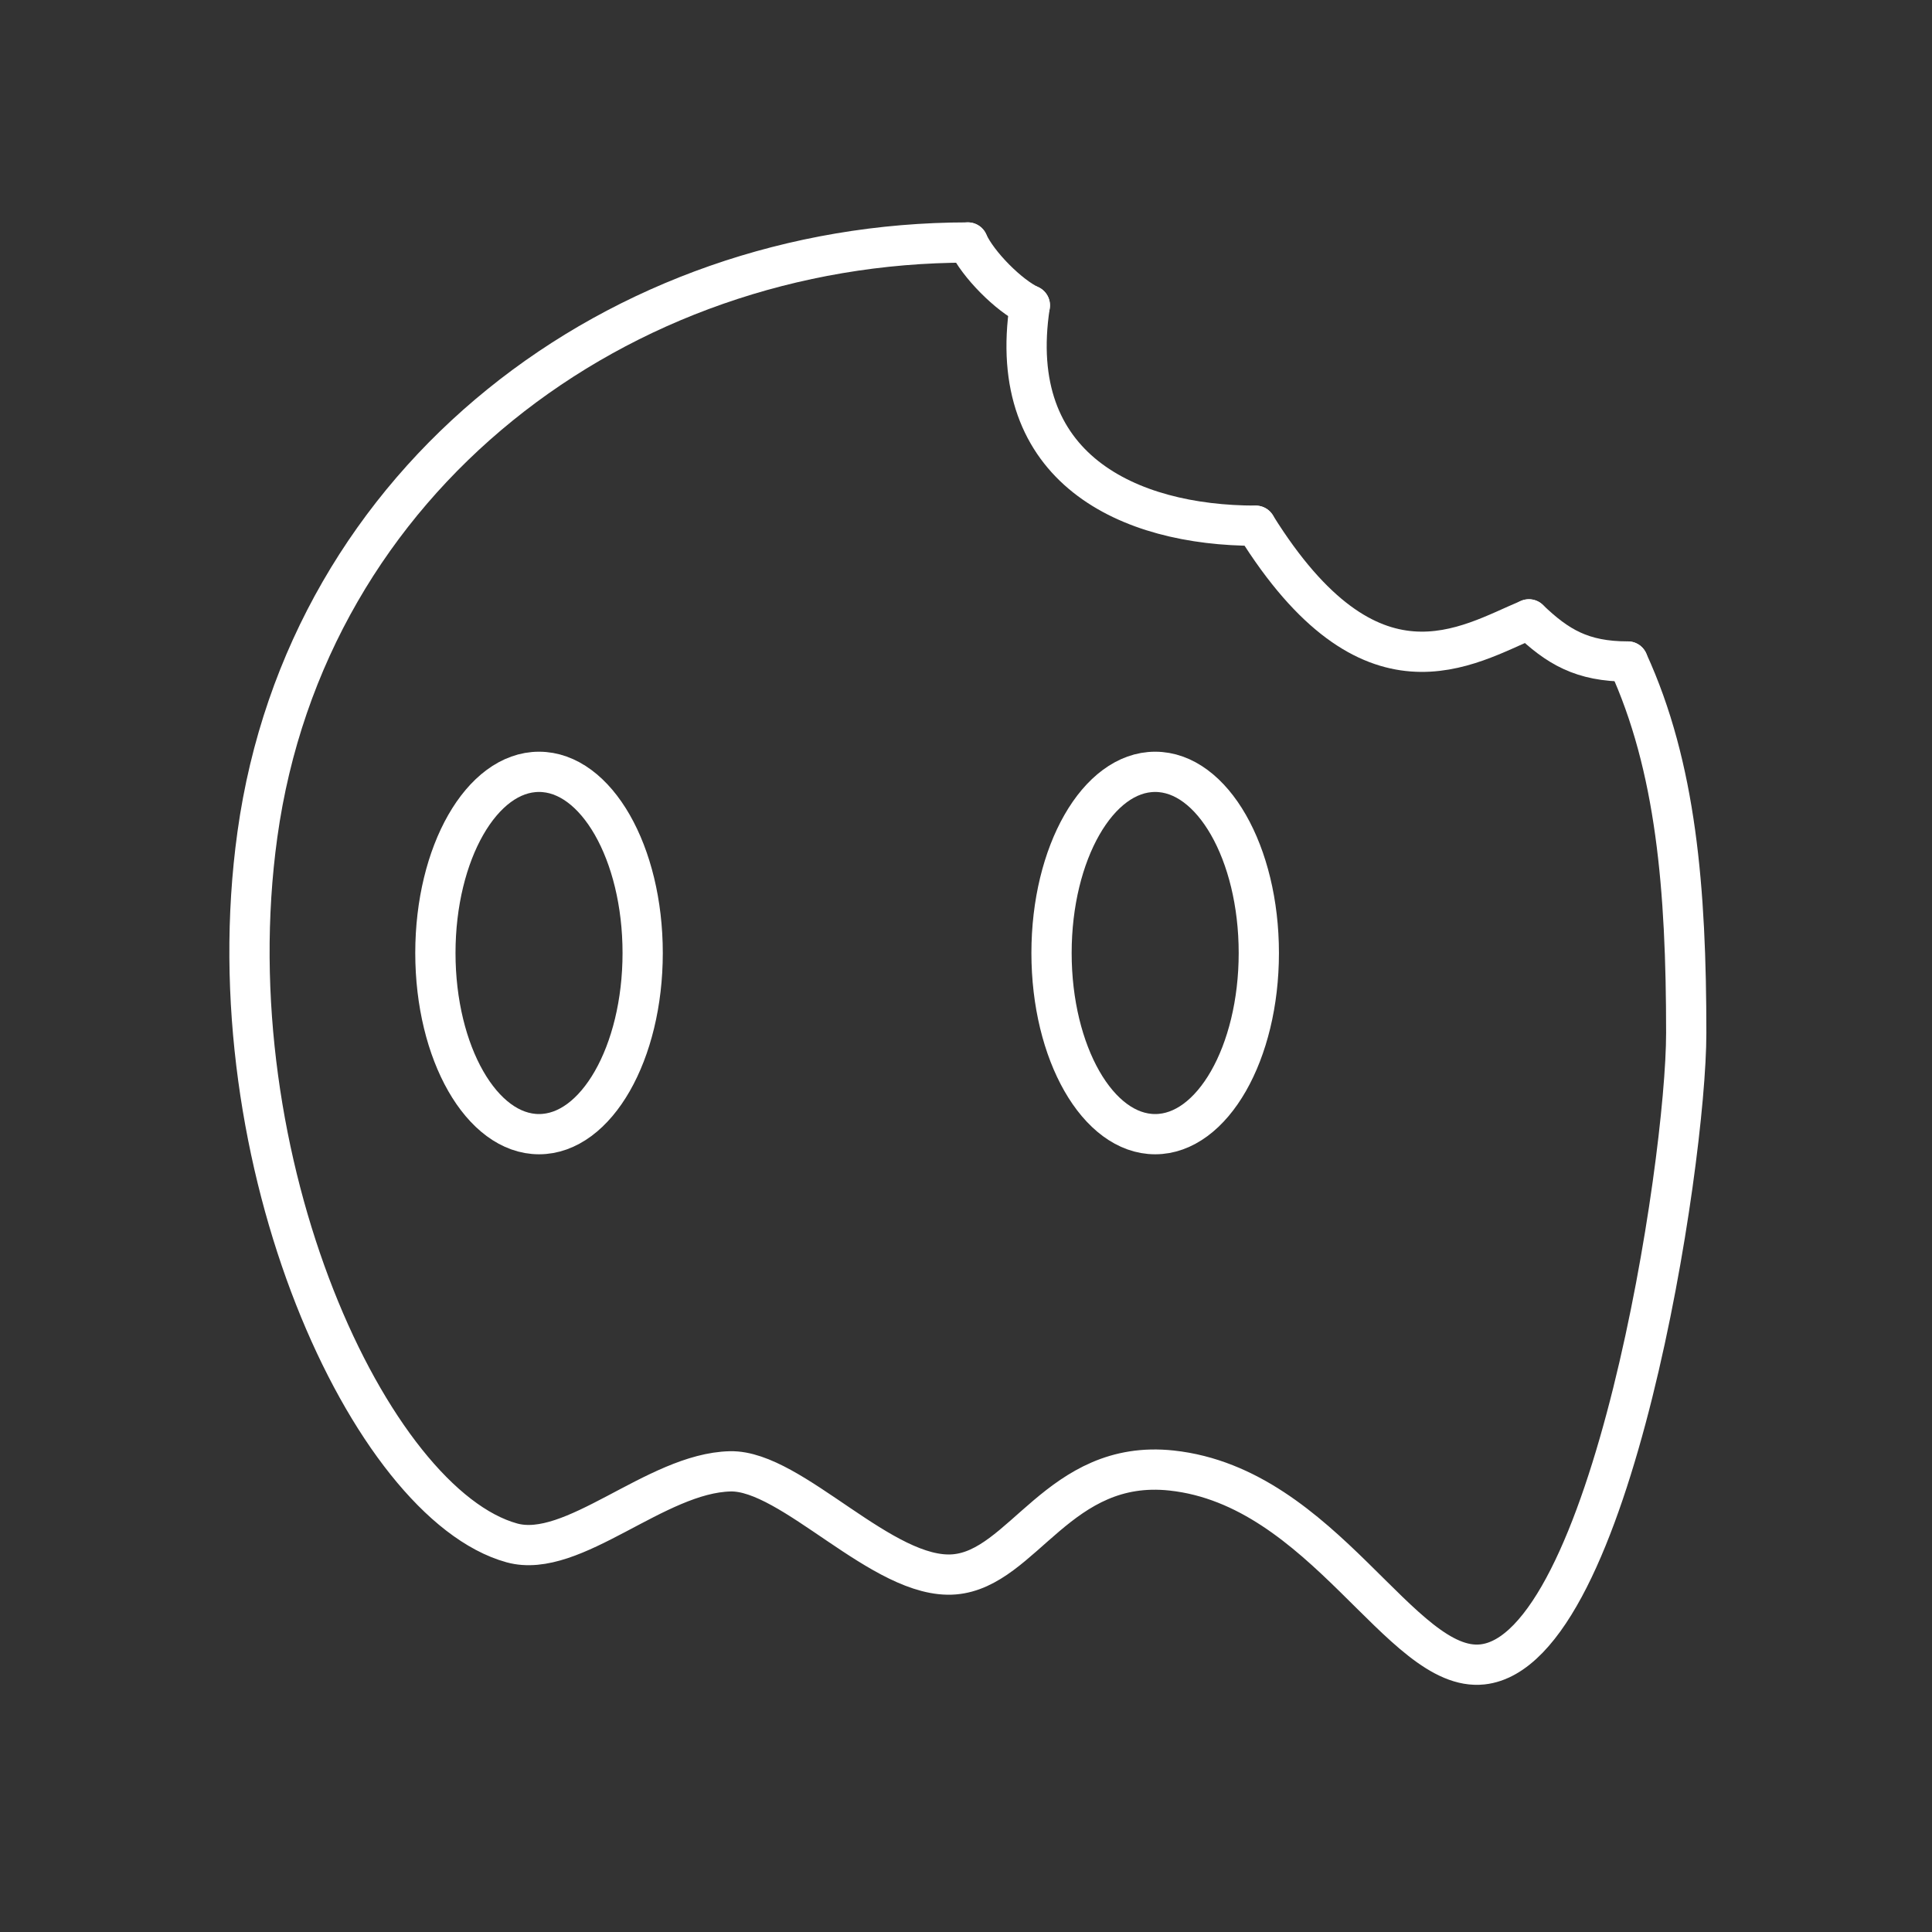 <svg viewBox="0 0 48 48" xmlns="http://www.w3.org/2000/svg">
    <rect x="0" y="0" width="48" height="48" fill="#333333" stroke="none"/>
    <style>
        .a{fill:none;stroke:#FFFFFF;stroke-linecap:round;stroke-linejoin:round}
    </style>
    <path class="a" d="M25.586,7.587c-0.622,4.052,2.448,5.474,5.612,5.474"/>
    <path class="a" d="M37.985,15.388c-1.533,0.637-3.93,2.261-6.787-2.326"/>
    <path class="a" d="M40.443,16.435c1.202,2.617,1.451,5.651,1.451,9.23 c0,3.255-1.854,15.344-5.066,15.687c-2.021,0.216-3.938-4.409-7.719-4.817 c-2.802-0.302-3.688,2.439-5.401,2.58c-1.763,0.145-4.031-2.593-5.563-2.56 c-1.854,0.04-3.906,2.197-5.427,1.778c-3.507-0.967-7.452-9.457-6.323-17.599 c1.227-8.854,8.969-14.709,17.651-14.709"/>
    <path class="a" d="M40.443,16.435c-1.138,0-1.745-0.364-2.458-1.047"/>
    <path class="a" d="M24.046,6.024c0.247,0.547,1.029,1.329,1.541,1.563"/>
    <ellipse class="a" cx="13.392" cy="23.677" rx="2.575" ry="4.501"/>
    <ellipse class="a" cx="28.7" cy="23.677" rx="2.575" ry="4.501"/>
</svg>
